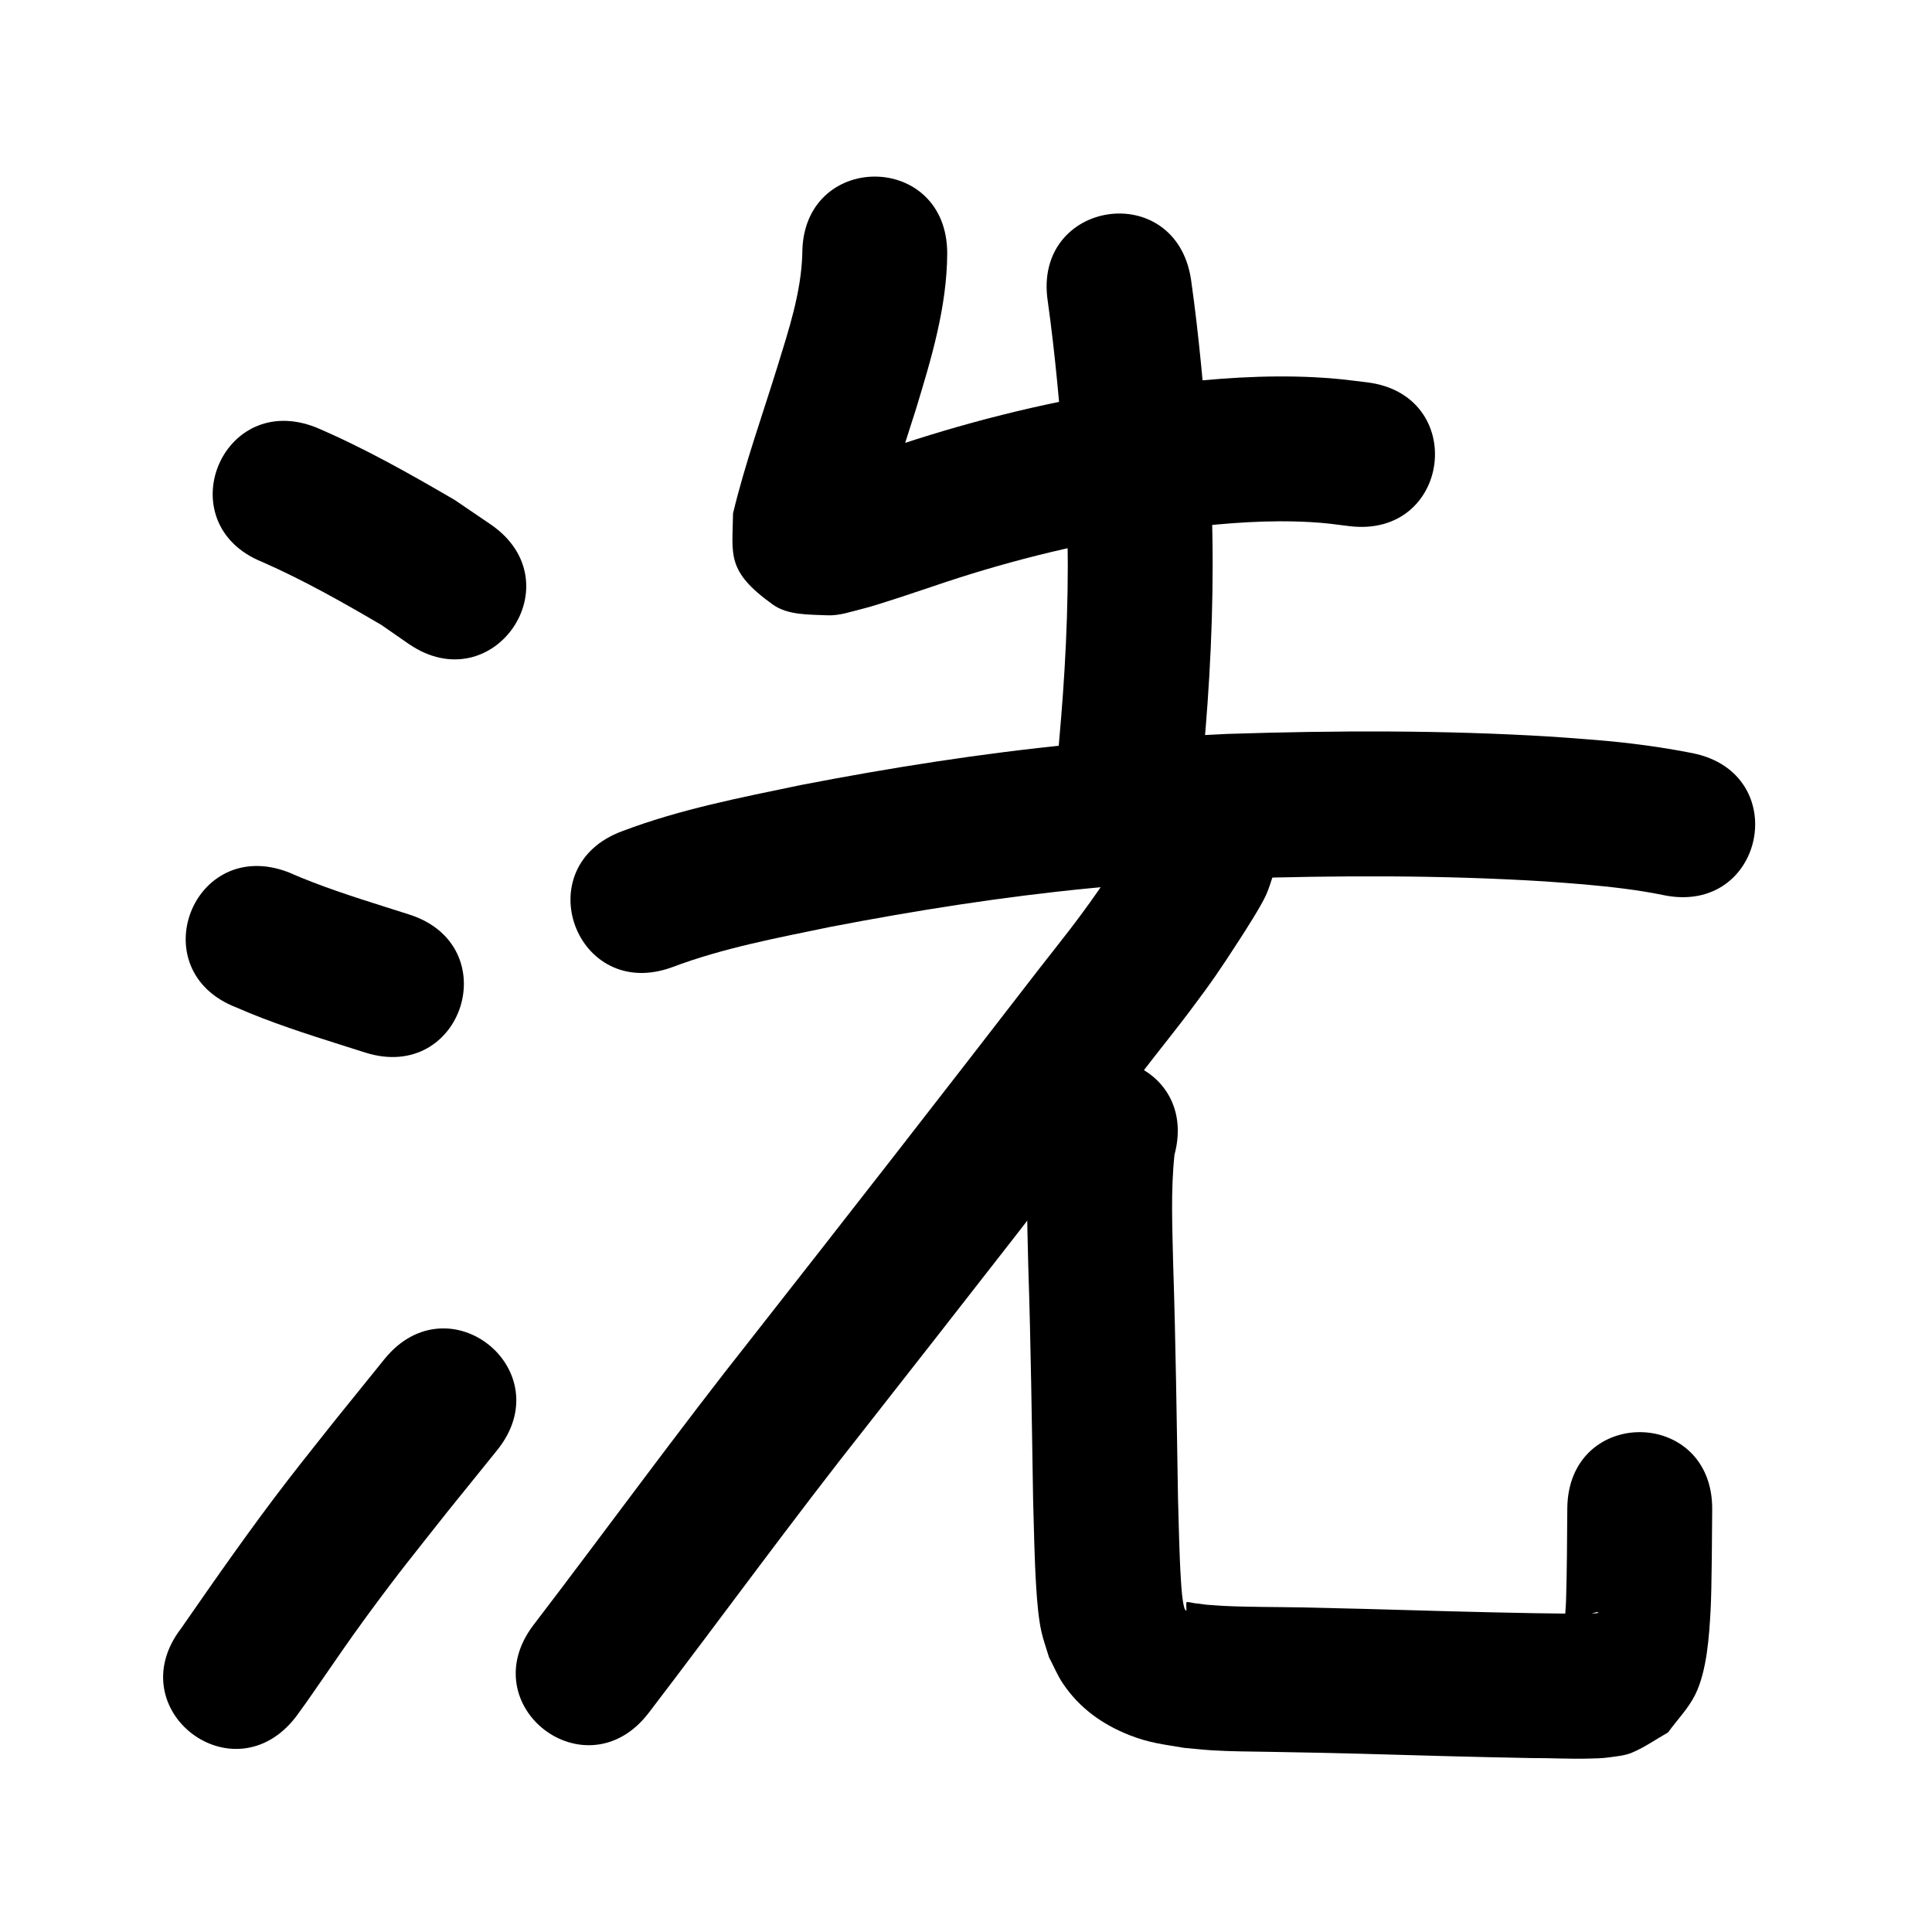 <?xml version="1.0" ?>
<svg xmlns="http://www.w3.org/2000/svg" width="1000" height="1000">
<path d="m 135.929,290.947 c 21.242,9.367 41.544,20.828 61.547,32.573 4.7,3.261 9.4,6.522 14.101,9.783 43.74,29.988 86.15,-31.869 42.41,-61.858 v 0 c -6.205,-4.216 -12.41,-8.431 -18.615,-12.647 -23.263,-13.587 -46.84,-26.907 -71.642,-37.508 -49.255,-19.658 -77.056,49.999 -27.8,69.657 z"/>
<path d="m 122.429,521.499 c 17.754,7.787 36.234,13.676 54.689,19.527 3.964,1.257 7.928,2.514 11.891,3.77 50.553,16.028 73.22,-55.464 22.667,-71.493 v 0 c -3.969,-1.258 -7.937,-2.517 -11.906,-3.775 -17.041,-5.395 -34.091,-10.833 -50.471,-18.051 -49.512,-19.001 -76.383,51.021 -26.871,70.021 z"/>
<path d="m 153.25,888.505 c 5.857,-8.056 3.818,-5.179 11.26,-15.905 8.872,-12.787 15.864,-23.175 25.258,-35.971 17.201,-23.431 23.768,-31.279 42.429,-54.907 8.365,-10.357 16.73,-20.714 25.095,-31.071 33.32,-41.259 -25.029,-88.38 -58.349,-47.121 v 0 c -8.538,10.574 -17.076,21.147 -25.614,31.721 -8.105,10.273 -16.322,20.459 -24.315,30.819 -19.287,24.998 -37.289,50.889 -55.291,76.81 -32.26,42.092 27.267,87.715 59.528,45.623 z"/>
<path d="m 415.275,131.179 c -0.553,20.23 -7.068,39.668 -12.956,58.832 -7.793,25.175 -16.726,50.055 -22.905,75.697 -0.242,21.396 -3.76,29.734 20.551,47.184 7.798,5.597 18.66,5.15 28.248,5.589 6.279,0.288 12.431,-1.961 18.538,-3.447 7.466,-1.816 29.311,-9.263 36.15,-11.538 35.59,-12.183 72.129,-21.438 109.29,-27.314 7.129,-1.127 14.297,-1.991 21.445,-2.987 21.434,-2.529 43.048,-4.183 64.634,-2.961 8.023,0.454 12.384,1.122 20.163,2.096 52.644,6.415 61.716,-68.034 9.072,-74.449 v 0 c -10.985,-1.311 -15.635,-2.037 -27.102,-2.616 -25.786,-1.301 -51.602,0.557 -77.197,3.659 -8.037,1.137 -16.096,2.127 -24.111,3.41 -40.752,6.526 -80.84,16.686 -119.898,30.006 -5.807,1.937 -11.607,3.896 -17.421,5.81 -3.832,1.262 -7.704,2.404 -11.518,3.719 -1.366,0.471 -5.151,0.748 -4.012,1.637 3.942,3.076 10.452,2.221 13.762,5.969 16.433,18.608 14.757,18.33 12.412,33.414 1.928,-8.543 4.55,-16.886 7.12,-25.256 4.69,-15.278 9.665,-30.464 14.503,-45.695 8.002,-26.29 16.096,-53.018 16.233,-80.759 0,-53.033 -75,-53.033 -75,0 z"/>
<path d="m 542.313,155.866 c 3.875,27.537 6.235,55.257 8.472,82.965 2.643,35.822 2.353,71.776 0.224,107.612 -1.099,18.494 -2.323,31.519 -3.888,49.919 -4.486,52.843 70.245,59.188 74.731,6.345 v 0 c 1.641,-19.366 2.937,-33.186 4.071,-52.696 2.27,-39.04 2.516,-78.207 -0.383,-117.227 -2.385,-29.413 -4.903,-58.84 -9.061,-88.067 -7.884,-52.444 -82.051,-41.294 -74.167,11.15 z"/>
<path d="m 347.973,500.602 c 26.36,-9.951 54.234,-15.106 81.73,-20.823 44.332,-8.535 88.996,-15.58 133.942,-19.976 32.874,-3.215 42.535,-3.334 75.464,-5.031 53.421,-1.674 106.987,-1.867 160.358,1.434 6.825,0.422 13.636,1.04 20.453,1.559 13.861,1.253 27.716,2.766 41.351,5.599 51.982,10.504 66.837,-63.01 14.855,-73.514 v 0 c -16.698,-3.314 -33.58,-5.487 -50.551,-6.871 -7.46,-0.56 -14.913,-1.223 -22.38,-1.68 -55.909,-3.424 -112.019,-3.234 -167.979,-1.425 -35.146,1.842 -44.997,1.955 -80.109,5.417 -47.212,4.655 -94.13,12.063 -140.695,21.063 -31.093,6.485 -62.529,12.539 -92.317,23.853 -49.776,18.298 -23.9,88.692 25.877,70.395 z"/>
<path d="m 585.808,436.933 c 0.237,-1.186 1.836,-3.111 0.712,-3.559 -1.133,-0.451 -1.407,1.994 -2.069,3.018 -2.165,3.349 -4.24,6.756 -6.413,10.099 -3.222,4.959 -6.388,9.958 -9.773,14.807 -11.153,15.981 -18.057,24.332 -30.455,40.222 -49.127,63.658 -98.55,127.087 -148.202,190.336 -38.793,48.959 -75.461,99.534 -113.405,149.141 -32.216,42.126 27.36,87.687 59.576,45.56 v 0 c 37.742,-49.362 74.241,-99.667 112.822,-148.389 49.71,-63.322 99.191,-126.825 148.375,-190.556 6.263,-8.051 12.654,-16.005 18.789,-24.154 11.536,-15.321 15.837,-21.683 25.663,-36.884 3.364,-5.205 11.093,-17.226 13.853,-23.254 1.607,-3.51 2.607,-7.269 3.91,-10.903 10.949,-51.89 -62.435,-67.375 -73.384,-15.484 z"/>
<path d="m 535.456,578.338 c -5.295,25.27 -3.74,51.596 -3.218,77.246 1.332,40.265 1.833,80.546 2.502,120.825 0.459,14.978 0.646,29.98 1.587,44.94 0.448,7.112 1.159,16.478 2.765,23.449 1.012,4.395 2.575,8.644 3.862,12.967 2.372,4.49 4.295,9.248 7.115,13.471 8.533,12.781 20.469,21.341 34.646,26.915 10.265,4.036 17.406,4.7 28.13,6.529 4.873,0.43 9.737,0.985 14.62,1.289 9.023,0.562 20.827,0.643 29.854,0.781 15.494,0.237 30.981,0.6 46.473,0.973 29.681,0.855 59.36,1.718 89.049,2.251 9.915,-0.052 19.847,0.551 29.763,0.258 3.156,-0.093 6.33,-0.1 9.458,-0.532 4.245,-0.587 8.648,-0.877 12.606,-2.518 6.601,-2.736 12.473,-6.976 18.71,-10.464 4.71,-6.561 10.571,-12.434 14.13,-19.684 5.997,-12.217 7.161,-30.304 7.888,-43.441 0.637,-11.497 0.743,-41.296 0.834,-52.23 0.438,-53.031 -74.559,-53.651 -74.997,-0.62 v 0 c -0.138,16.945 -0.146,30.599 -0.632,47.305 -0.118,4.06 -0.632,8.111 -0.548,12.172 0.017,0.828 0.077,2.629 0.85,2.333 2.621,-1.002 4.418,-3.46 6.627,-5.191 2.993,-0.983 5.929,-2.162 8.98,-2.949 0.281,-0.072 1.034,0.382 0.75,0.441 -2.801,0.574 -10.781,0.401 -12.673,0.391 -4.94,-0.026 -15.705,-0.191 -20.401,-0.258 -29.536,-0.53 -59.063,-1.394 -88.592,-2.242 -3.124,-0.075 -28.711,-0.695 -31.97,-0.757 -13.359,-0.257 -26.75,-0.133 -40.1,-0.772 -3.031,-0.145 -6.054,-0.421 -9.082,-0.632 -2.166,-0.273 -4.334,-0.529 -6.497,-0.82 -1.232,-0.166 -2.448,-0.616 -3.689,-0.548 -0.511,0.028 -0.024,3.908 -0.224,4.621 -0.321,-0.454 -0.806,-0.829 -0.962,-1.362 -1.196,-4.099 -1.587,-10.864 -1.828,-14.656 -0.902,-14.198 -1.073,-28.438 -1.515,-42.653 -0.671,-40.376 -1.172,-80.756 -2.507,-121.118 -0.388,-18.759 -1.302,-37.646 0.691,-56.343 13.693,-51.235 -58.764,-70.6 -72.457,-19.365 z"/>
</svg>
